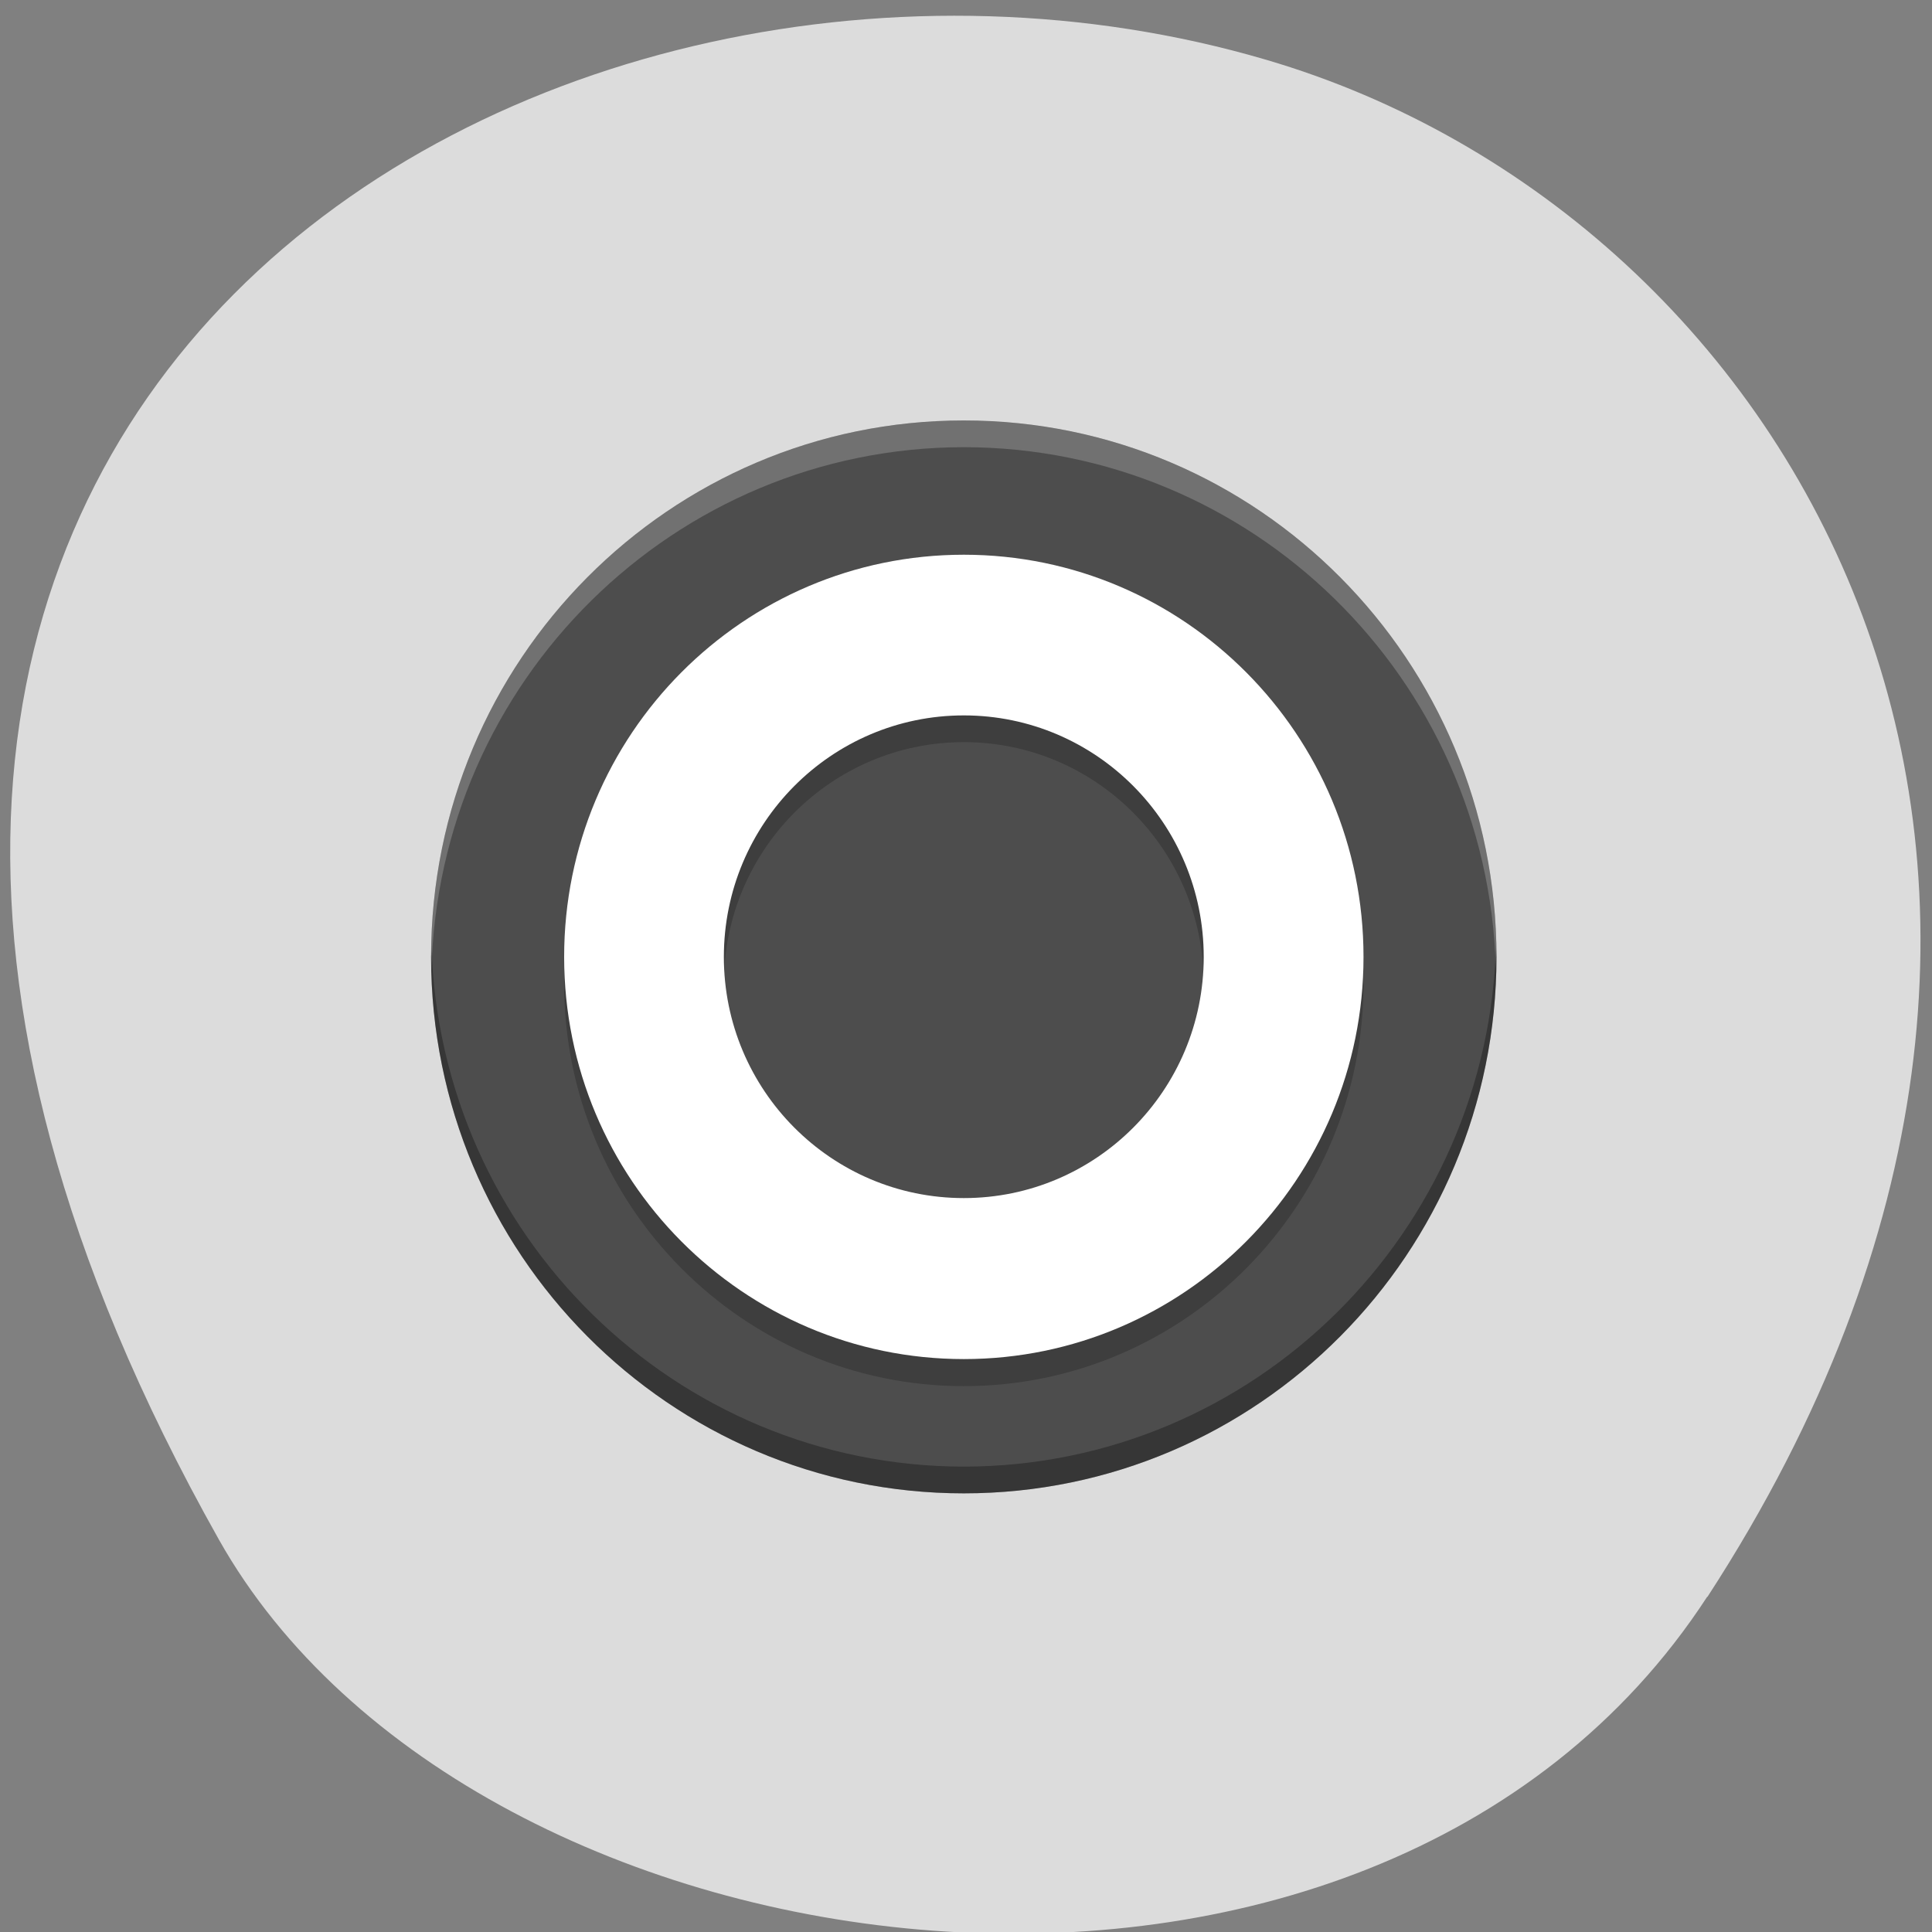 
<svg xmlns="http://www.w3.org/2000/svg" xmlns:xlink="http://www.w3.org/1999/xlink" width="24px" height="24px" viewBox="0 0 24 24" version="1.1">
<rect x="0" y="0" width="24" height="24" fill="#808080" stroke="none"/>
<g id="surface1">
<path style=" stroke:none;fill-rule:nonzero;fill:rgb(86.275%,86.275%,86.275%);fill-opacity:1;" d="M 21.211 19.836 C 27.047 10.859 22.336 2.68 15.727 0.742 C 6.836 -1.871 -5.234 4.988 2.719 19.125 C 5.883 24.742 17.047 26.227 21.207 19.836 Z M 21.211 19.836 "/>
<path style=" stroke:none;fill-rule:nonzero;fill:rgb(30.196%,30.196%,30.196%);fill-opacity:1;" d="M 18.59 11.887 C 18.59 15.566 15.625 18.551 11.973 18.551 C 8.32 18.551 5.355 15.566 5.355 11.887 C 5.355 8.203 8.32 5.223 11.973 5.223 C 15.625 5.223 18.59 8.203 18.59 11.887 Z M 18.59 11.887 "/>
<path style=" stroke:none;fill-rule:nonzero;fill:rgb(100%,100%,100%);fill-opacity:0.2;" d="M 11.973 5.223 C 8.32 5.223 5.355 8.203 5.355 11.887 C 5.359 11.953 5.359 12.016 5.359 12.078 C 5.438 8.457 8.375 5.559 11.973 5.555 C 15.551 5.559 18.477 8.422 18.582 12.023 C 18.586 11.977 18.586 11.934 18.59 11.887 C 18.59 8.203 15.625 5.223 11.973 5.223 Z M 11.973 5.223 "/>
<path style=" stroke:none;fill-rule:nonzero;fill:rgb(0%,0%,0%);fill-opacity:0.302;" d="M 18.586 11.691 C 18.508 15.316 15.57 18.215 11.973 18.219 C 8.395 18.215 5.469 15.352 5.359 11.746 C 5.359 11.793 5.359 11.84 5.355 11.887 C 5.355 15.566 8.32 18.551 11.973 18.551 C 15.625 18.551 18.59 15.566 18.59 11.887 C 18.586 11.82 18.586 11.758 18.586 11.691 Z M 18.586 11.691 "/>
<path style=" stroke:none;fill-rule:nonzero;fill:rgb(0%,0%,0%);fill-opacity:0.2;" d="M 11.973 7.219 C 9.234 7.219 7.008 9.461 7.008 12.219 C 7.008 14.98 9.234 17.219 11.973 17.219 C 14.711 17.219 16.938 14.98 16.938 12.219 C 16.938 9.461 14.711 7.219 11.973 7.219 Z M 11.973 9.219 C 13.617 9.219 14.953 10.562 14.953 12.219 C 14.953 13.875 13.617 15.219 11.973 15.219 C 10.328 15.219 8.992 13.875 8.992 12.219 C 8.992 10.562 10.328 9.219 11.973 9.219 Z M 11.973 9.219 "/>
<path style=" stroke:none;fill-rule:nonzero;fill:rgb(100%,100%,100%);fill-opacity:1;" d="M 11.973 6.891 C 9.234 6.891 7.008 9.125 7.008 11.887 C 7.008 14.648 9.234 16.883 11.973 16.883 C 14.711 16.883 16.938 14.648 16.938 11.887 C 16.938 9.125 14.711 6.891 11.973 6.891 Z M 11.973 8.887 C 13.617 8.887 14.953 10.23 14.953 11.887 C 14.953 13.543 13.617 14.883 11.973 14.883 C 10.328 14.883 8.992 13.543 8.992 11.887 C 8.992 10.23 10.328 8.887 11.973 8.887 Z M 11.973 8.887 "/>
</g>
</svg>
